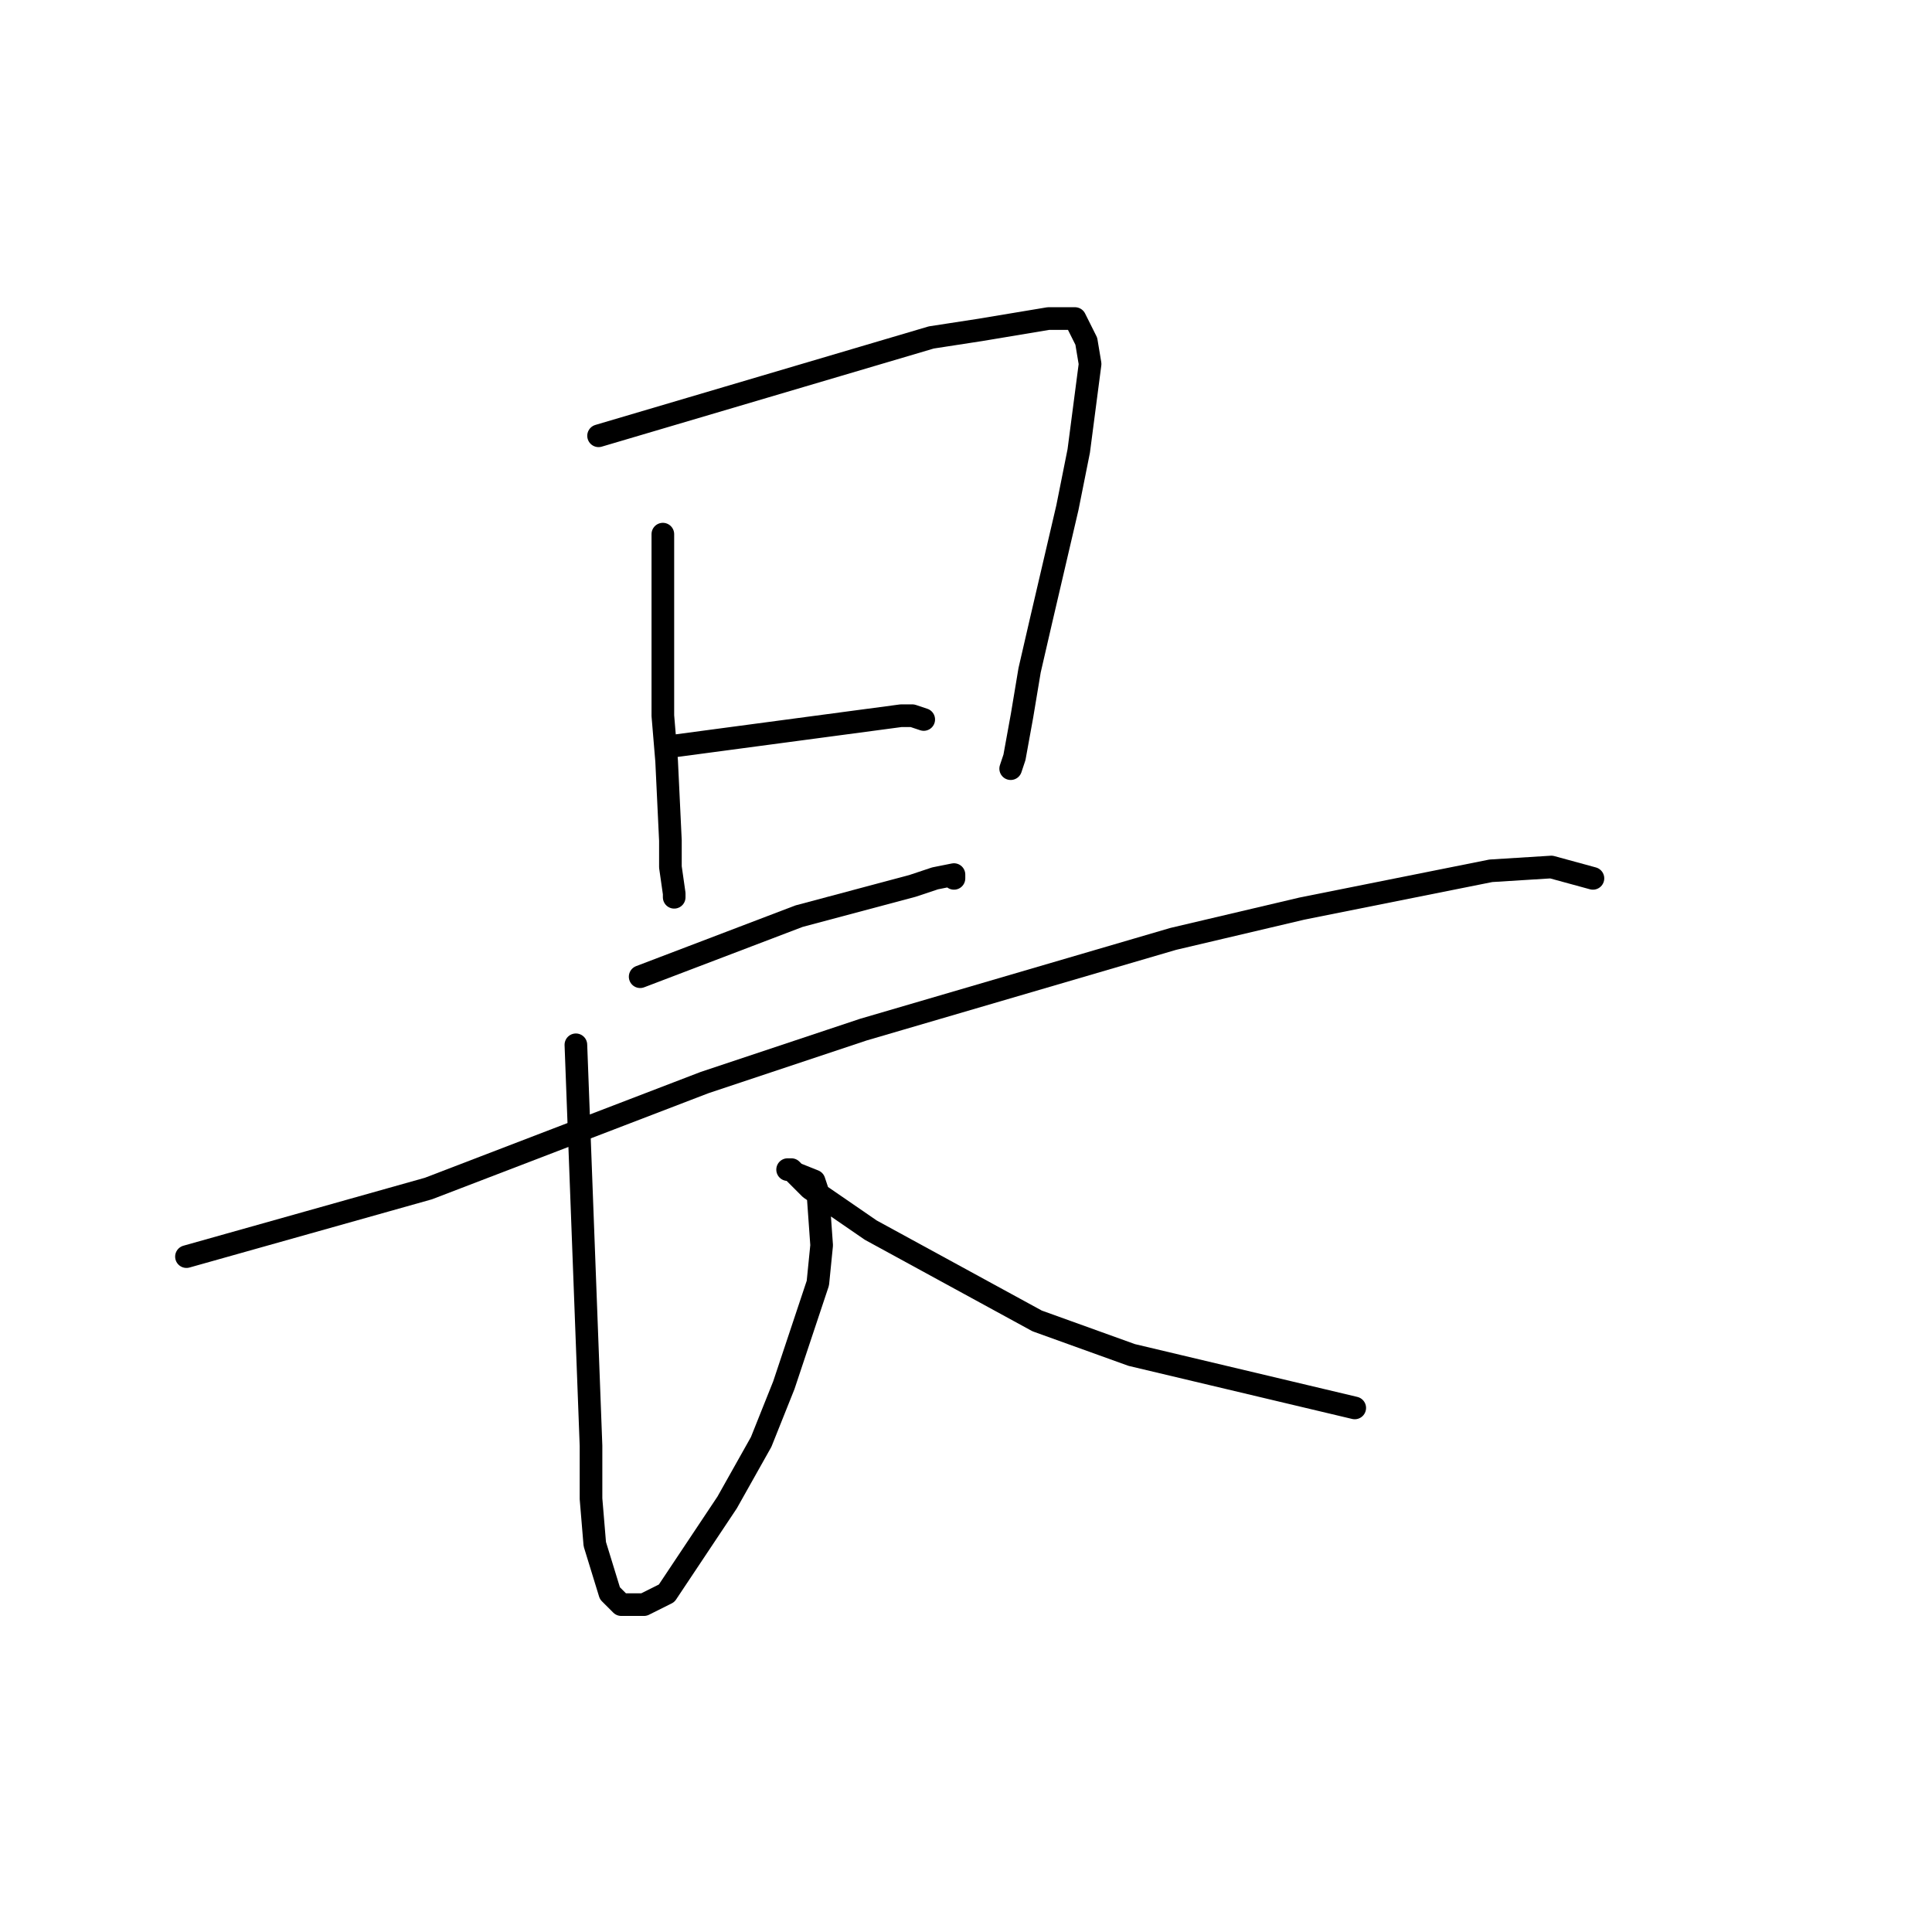 <?xml version="1.0" standalone="no"?>
    <svg width="256" height="256" xmlns="http://www.w3.org/2000/svg" version="1.1">
    <polyline stroke="black" stroke-width="3" stroke-linecap="round" fill="transparent" stroke-linejoin="round" points="87.831 70.777 87.831 82.806 87.831 94.835 88.332 100.85 88.833 111.376 88.833 114.884 89.334 118.393 89.334 118.894 89.334 118.894 " />
        <polyline stroke="black" stroke-width="3" stroke-linecap="round" fill="transparent" stroke-linejoin="round" points="79.314 57.745 101.357 51.23 123.401 44.714 129.913 43.711 138.931 42.208 141.436 42.208 142.438 42.208 143.941 45.215 144.442 48.222 142.939 59.75 141.436 67.269 137.929 82.305 136.426 88.821 135.424 94.835 134.422 100.349 133.921 101.852 133.921 101.852 133.921 101.852 " />
        <polyline stroke="black" stroke-width="3" stroke-linecap="round" fill="transparent" stroke-linejoin="round" points="89.334 98.845 104.363 96.84 119.393 94.835 120.896 94.835 122.399 95.337 122.399 95.337 " />
        <polyline stroke="black" stroke-width="3" stroke-linecap="round" fill="transparent" stroke-linejoin="round" points="84.825 129.419 95.346 125.41 105.866 121.4 120.896 117.39 123.902 116.388 126.406 115.887 126.406 115.887 126.406 116.388 126.406 116.388 " />
        <polyline stroke="black" stroke-width="3" stroke-linecap="round" fill="transparent" stroke-linejoin="round" points="24.707 166.509 40.739 161.998 56.77 157.487 93.342 143.453 114.383 136.436 155.463 124.407 172.497 120.397 197.546 115.385 205.562 114.884 211.072 116.388 211.072 116.388 " />
        <polyline stroke="black" stroke-width="3" stroke-linecap="round" fill="transparent" stroke-linejoin="round" points="76.308 138.441 77.31 165.006 78.312 191.57 78.312 198.587 78.813 204.602 80.817 211.118 82.32 212.621 85.326 212.621 88.332 211.118 96.348 199.088 100.856 191.069 103.862 183.551 108.371 170.018 108.872 165.006 108.371 157.989 107.87 156.485 105.365 155.483 104.864 154.981 104.363 154.981 104.864 154.981 107.369 157.487 115.385 163.001 137.428 175.03 149.953 179.541 179.51 186.558 179.51 186.558 " />
        </svg>